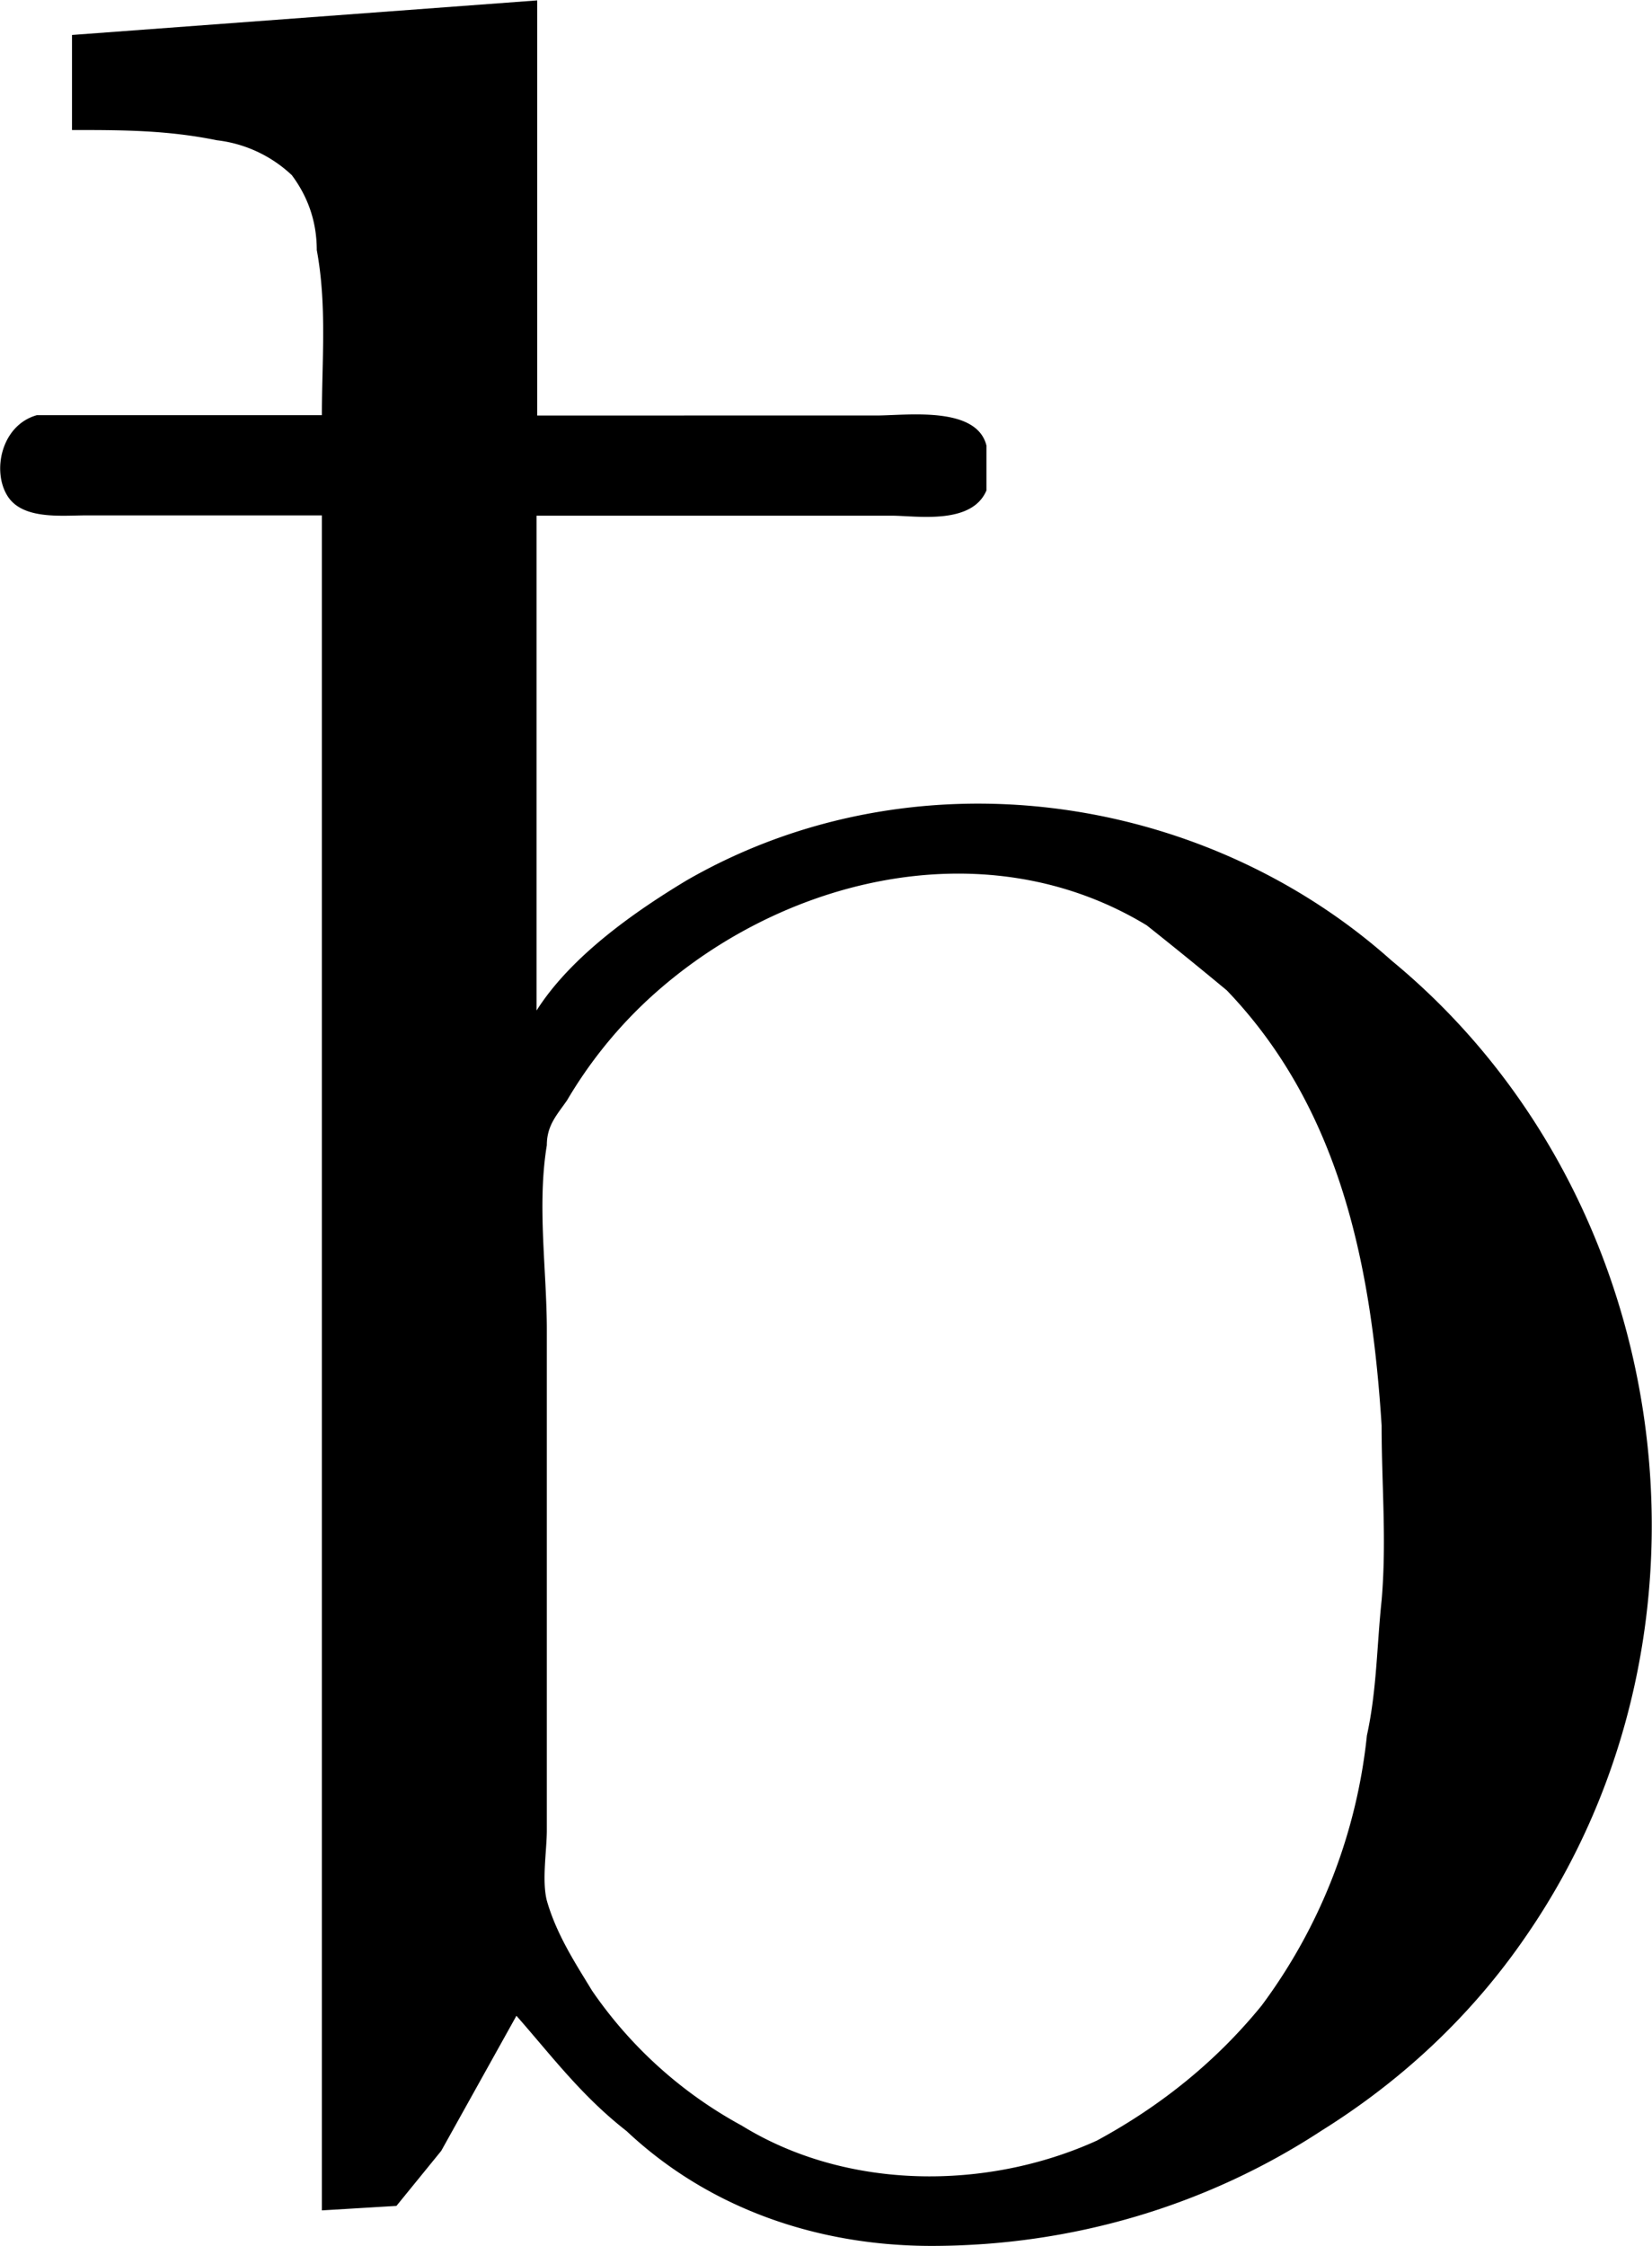 <svg xmlns="http://www.w3.org/2000/svg" xmlns:xlink="http://www.w3.org/1999/xlink" width="6.883" height="9.354" viewBox="0 0 5.163 7.016"><svg overflow="visible" x="148.712" y="134.765" transform="translate(-148.753 -127.843)"><path style="stroke:none" d="M.266-6.813v.297c.156 0 .296 0 .453.032a.41.41 0 0 1 .234.109c.047.063.078.14.078.234.032.172.016.344.016.516H.156c-.11.031-.14.172-.093.25.046.078.171.063.25.063h.734v5.296L1.28-.03l.14-.172.235-.422c.11.125.203.25.344.36.266.25.61.359.953.359.438 0 .86-.125 1.219-.36.25-.156.469-.359.64-.609.657-.953.47-2.313-.421-3.047-.594-.531-1.5-.656-2.204-.25-.156.094-.359.234-.468.406v-1.546h1.11c.077 0 .25.03.296-.079v-.14c-.031-.125-.25-.094-.344-.094H1.72v-1.297zm4.093 4.891c-.015.14-.015.281-.046.422a1.71 1.71 0 0 1-.329.844c-.14.172-.312.312-.515.422-.344.156-.781.156-1.11-.047a1.346 1.346 0 0 1-.468-.422c-.047-.078-.11-.172-.141-.281-.016-.063 0-.157 0-.22v-1.562c0-.187-.031-.39 0-.578 0-.062.031-.094.063-.14a1.4 1.4 0 0 1 .234-.297c.406-.39 1.062-.563 1.578-.25.078.062.156.125.25.203.36.375.453.875.484 1.36 0 .187.016.359 0 .546zm0 0"/></svg></svg>